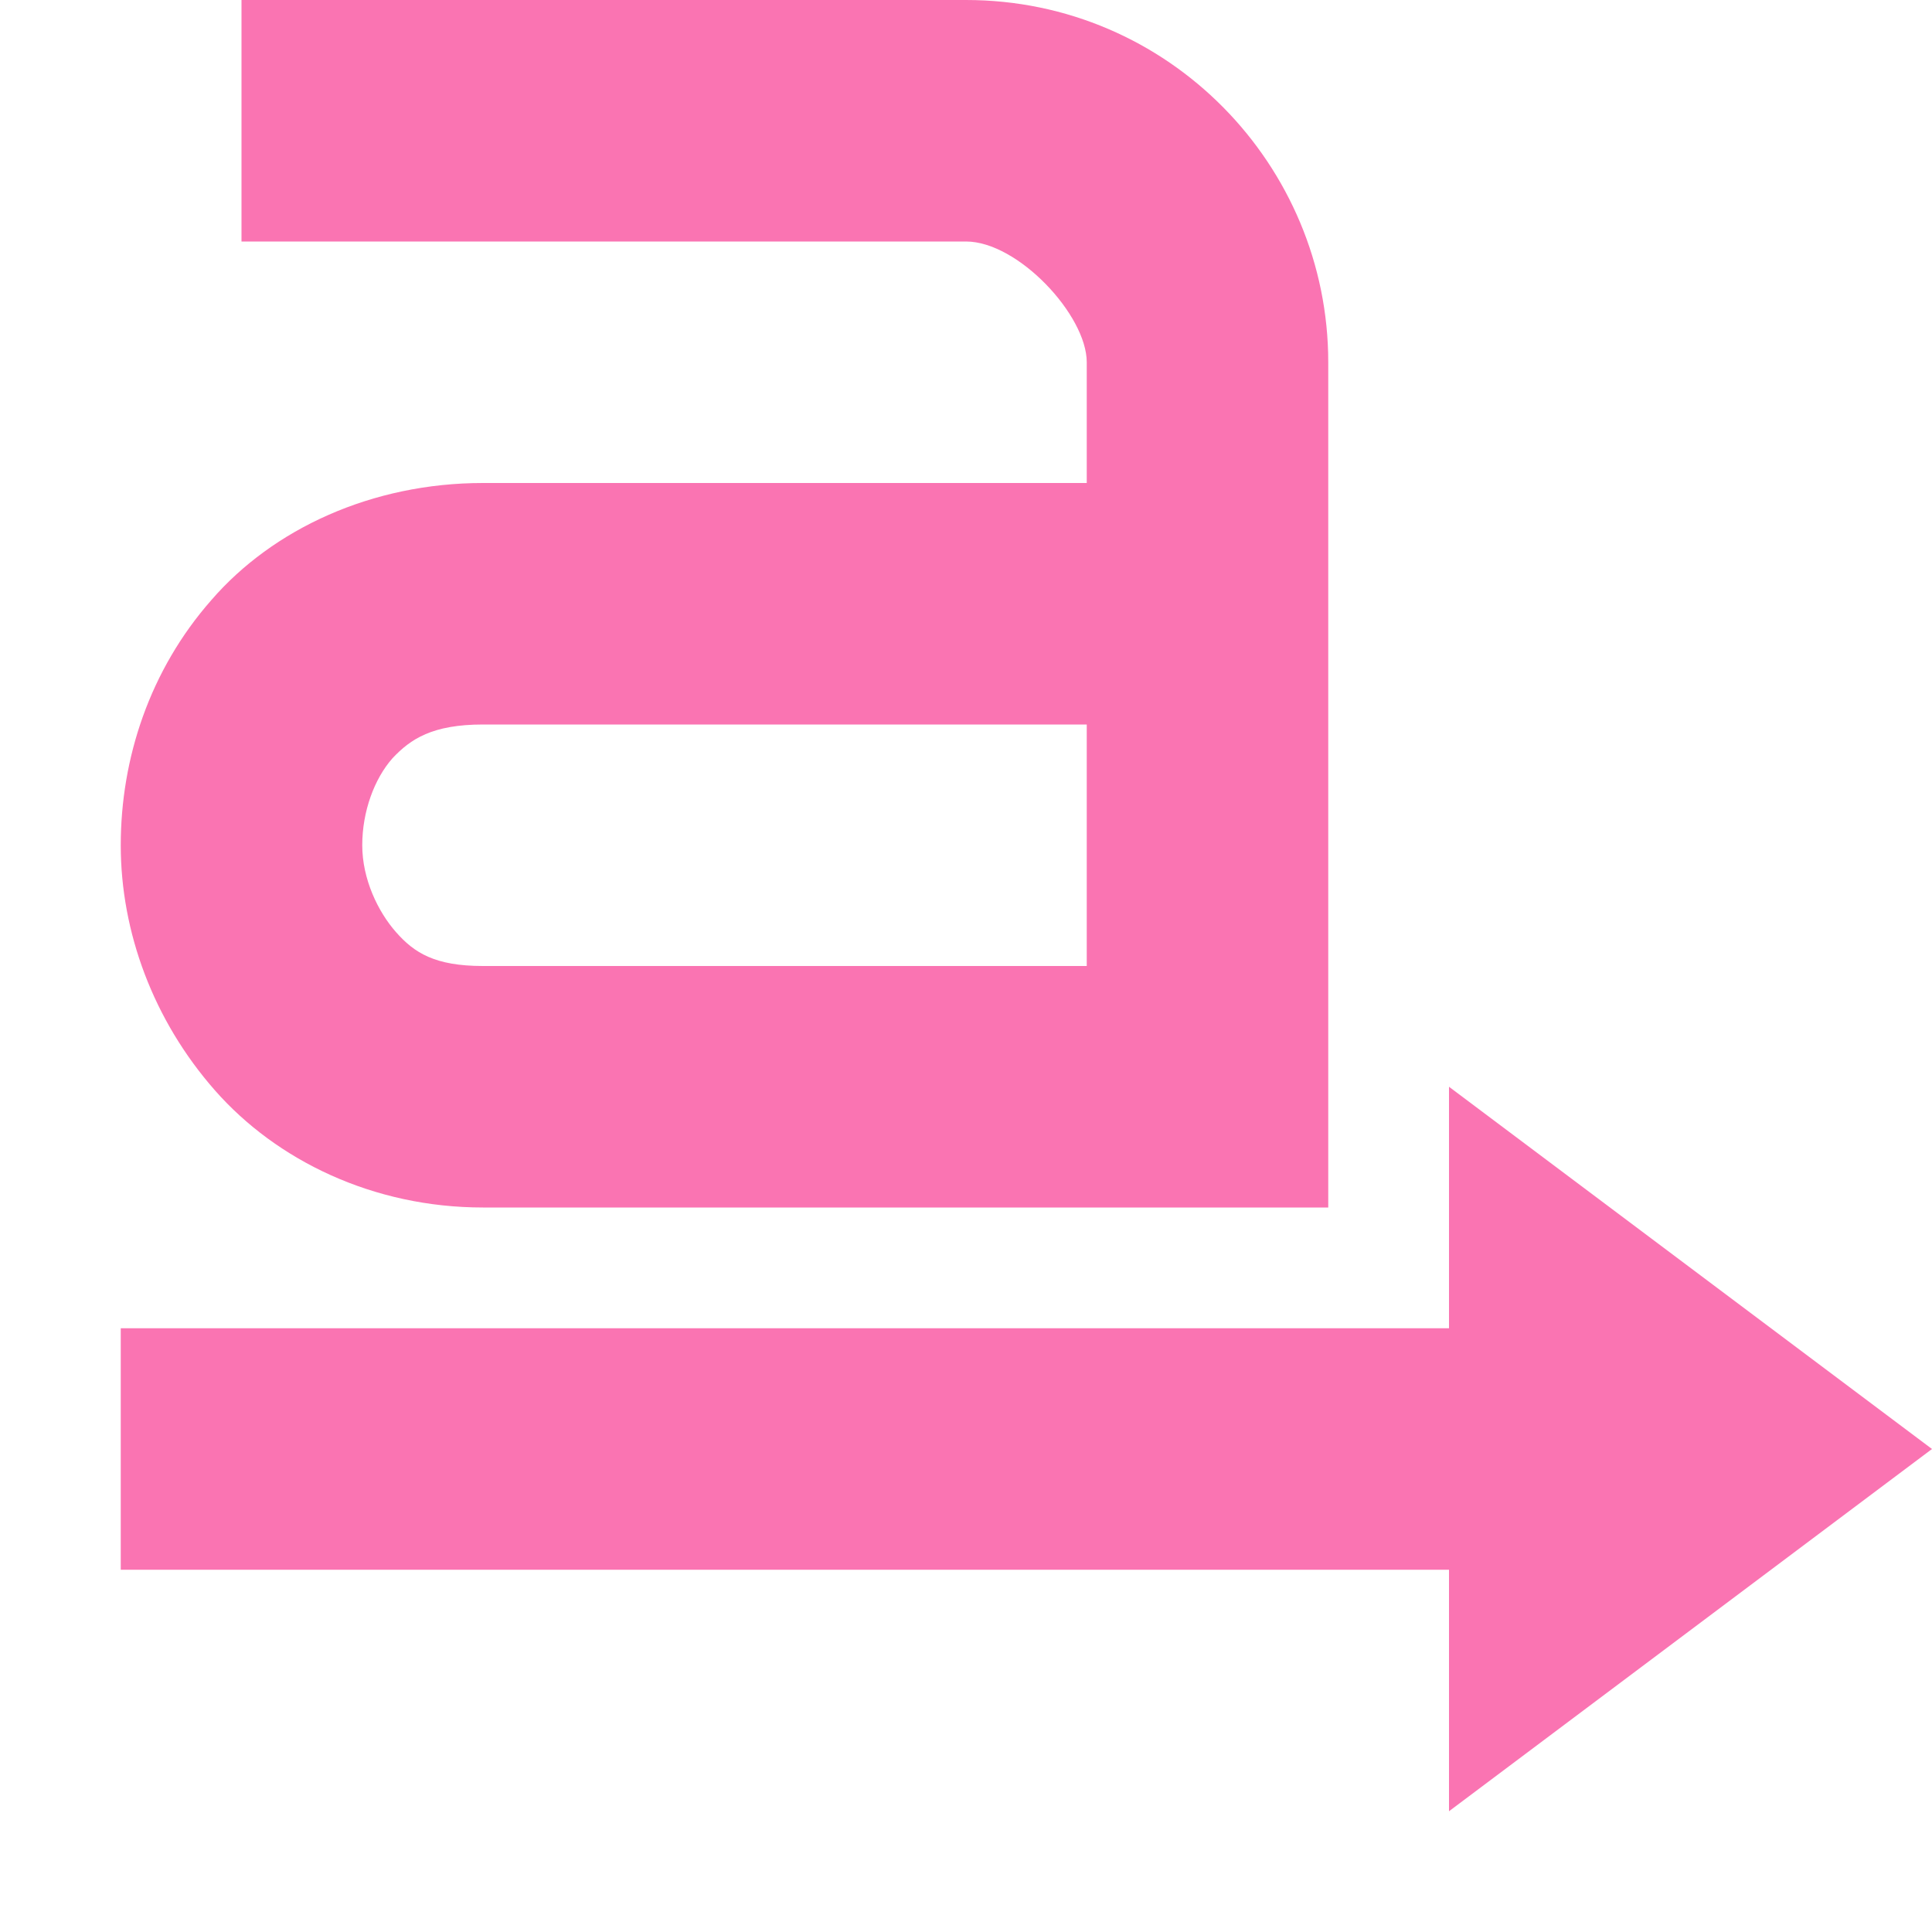 <svg xmlns="http://www.w3.org/2000/svg" width="16" height="16" version="1.1">
 <path style="fill:#fa74b2" d="M 11,3 C 11,1.37 9.68,0 8,0 H 2 V 2 H 8 C 8.43,2 9,2.61 9,3 V 4 H 4 C 3.08,4 2.26,4.38 1.75,4.97 1.24,5.55 1,6.28 1,7 1,7.72 1.27,8.45 1.78,9.03 2.29,9.61 3.09,10 4,10 H 11 M 4,6 H 9 V 8 H 4 C 3.6,8 3.43,7.89 3.28,7.72 3.13,7.55 3,7.28 3,7 3,6.72 3.1,6.45 3.25,6.28 3.4,6.12 3.58,6 4,6 Z"/>
 <path style="fill:#fa74b2" d="M 12,15 16,12 12,9 C 12,9 12,15 12,15 Z"/>
 <path style="fill:#fa74b2" d="M 1,11 V 13 H 14 V 11 Z"/>
</svg>
